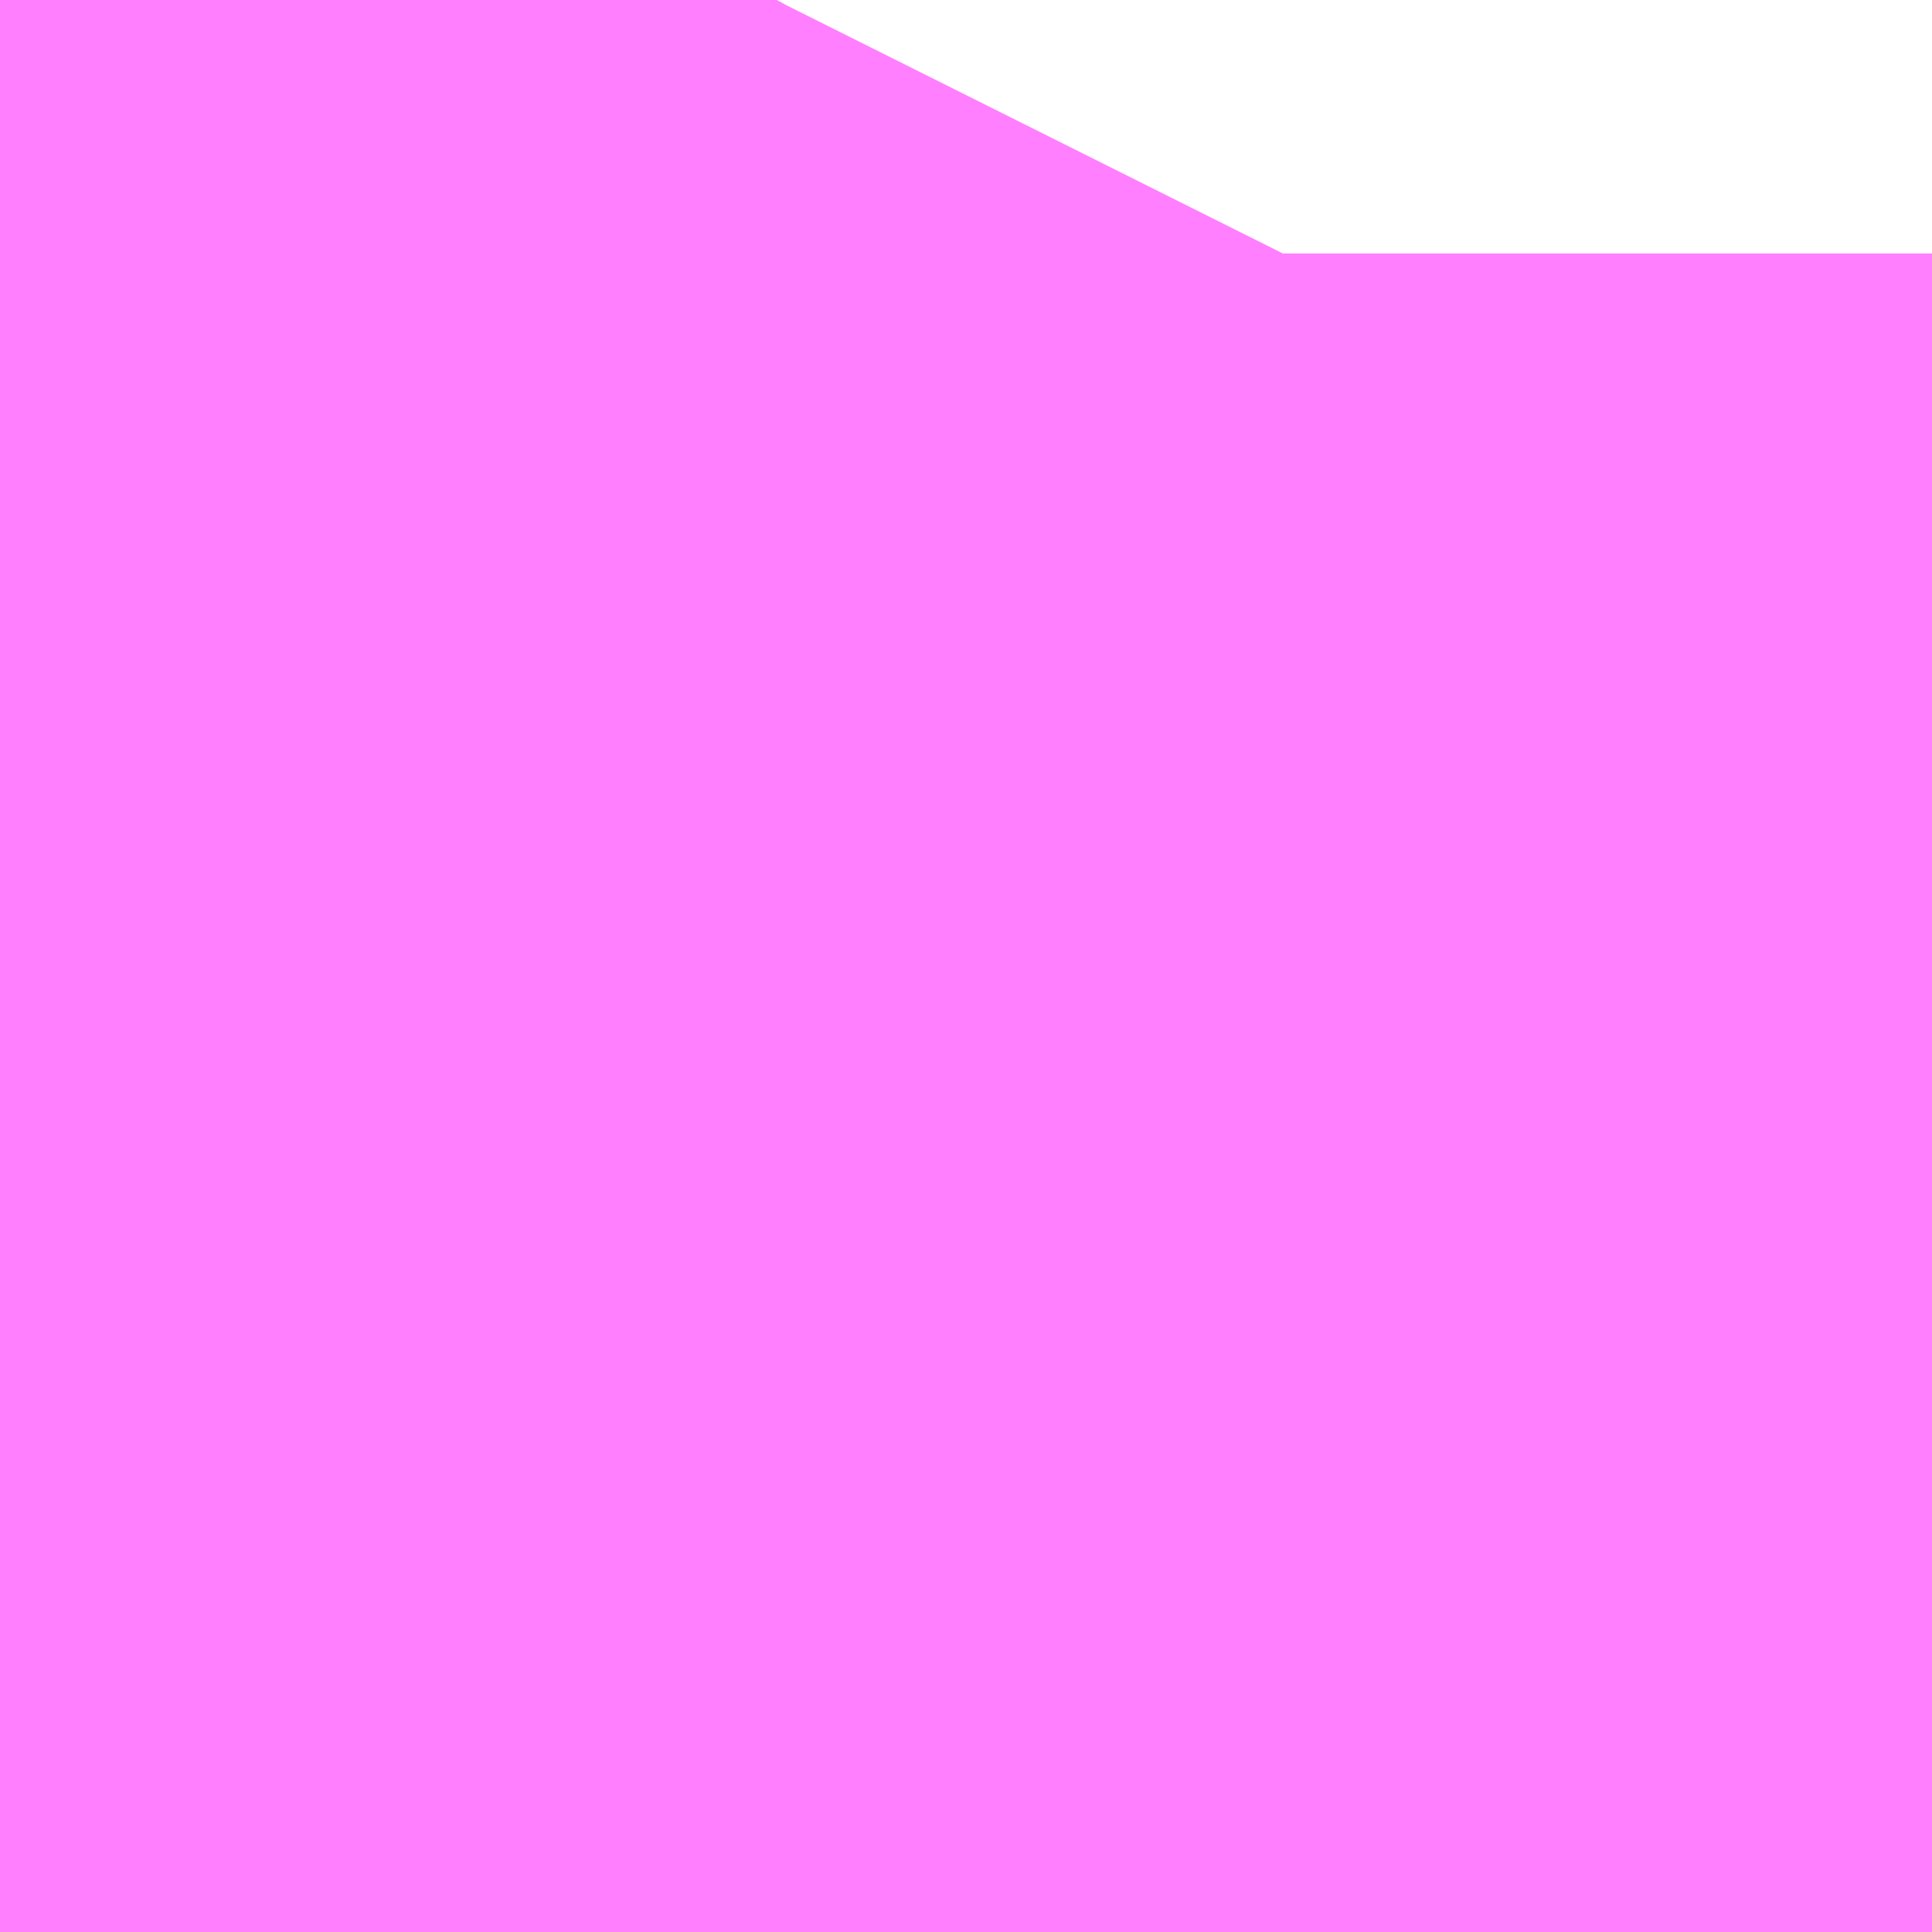 <?xml version="1.0" encoding="UTF-8"?>
<svg  xmlns="http://www.w3.org/2000/svg" xmlns:xlink="http://www.w3.org/1999/xlink" xmlns:go="http://purl.org/svgmap/profile" property="N07_001,N07_002,N07_003,N07_004,N07_005,N07_006,N07_007" viewBox="14093.948 -3860.321 0.137 0.137" go:dataArea="14093.948364257812 -3860.321044921875 0.1373291015625 0.1373291015625" >
<globalCoordinateSystem srsName="http://purl.org/crs/84" transform="matrix(100.0,0.0,0.0,-100.0,0.0,0.0)" />
<defs>
 <g id="p0" >
  <circle cx="0.0" cy="0.0" r="3" stroke="green" stroke-width="0.75" vector-effect="non-scaling-stroke" />
 </g>
</defs>
<g fill="none" fill-rule="evenodd" stroke="#FF00FF" stroke-width="0.75" opacity="0.5" vector-effect="non-scaling-stroke" stroke-linejoin="bevel" >
<path content="1,JRバス東北（株）,うみねこ号,1.0,1.0,1.0," xlink:title="1" d="M14093.948,-3860.217L14093.949,-3860.217L14093.949,-3860.217L14093.949,-3860.217L14093.949,-3860.217L14093.949,-3860.217L14093.949,-3860.217L14093.949,-3860.217L14093.956,-3860.231L14093.975,-3860.268L14093.985,-3860.287L14093.989,-3860.294L14093.989,-3860.295L14093.99,-3860.296L14093.99,-3860.296L14093.99,-3860.296L14093.99,-3860.296L14093.99,-3860.296L14093.99,-3860.296L14093.99,-3860.296L14093.992,-3860.301L14093.992,-3860.301L14093.992,-3860.301L14093.993,-3860.302L14093.993,-3860.302L14093.993,-3860.302L14093.993,-3860.302L14093.993,-3860.302L14093.993,-3860.302L14094.003,-3860.321"/>
<path content="1,JRバス東北（株）,けんじライナー号,1.0,1.0,1.0," xlink:title="1" d="M14093.948,-3860.217L14093.949,-3860.217L14093.949,-3860.217L14093.949,-3860.217L14093.949,-3860.217L14093.949,-3860.217L14093.949,-3860.217L14093.949,-3860.217L14093.956,-3860.231L14093.975,-3860.268L14093.985,-3860.287L14093.989,-3860.294L14093.989,-3860.295L14093.99,-3860.296L14093.99,-3860.296L14093.99,-3860.296L14093.99,-3860.296L14093.99,-3860.296L14093.99,-3860.296L14093.99,-3860.296L14093.992,-3860.301L14093.992,-3860.301L14093.992,-3860.301L14093.993,-3860.302L14093.993,-3860.302L14093.993,-3860.302L14093.993,-3860.302L14093.993,-3860.302L14093.993,-3860.302L14094.003,-3860.321"/>
<path content="1,JRバス東北（株）,アーバン号,3.2,4.0,4.0," xlink:title="1" d="M14093.948,-3860.217L14093.949,-3860.217L14093.949,-3860.217L14093.949,-3860.217L14093.949,-3860.217L14093.949,-3860.217L14093.949,-3860.217L14093.949,-3860.217L14093.956,-3860.231L14093.975,-3860.268L14093.985,-3860.287L14093.989,-3860.294L14093.989,-3860.295L14093.99,-3860.296L14093.99,-3860.296L14093.99,-3860.296L14093.99,-3860.296L14093.99,-3860.296L14093.99,-3860.296L14093.99,-3860.296L14093.992,-3860.301L14093.992,-3860.301L14093.992,-3860.301L14093.993,-3860.302L14093.993,-3860.302L14093.993,-3860.302L14093.993,-3860.302L14093.993,-3860.302L14093.993,-3860.302L14094.003,-3860.321"/>
<path content="1,JRバス東北（株）,キャッスル号,3.0,3.0,3.0," xlink:title="1" d="M14093.948,-3860.217L14093.949,-3860.217L14093.949,-3860.217L14093.949,-3860.217L14093.949,-3860.217L14093.949,-3860.217L14093.949,-3860.217L14093.949,-3860.217L14093.956,-3860.231L14093.975,-3860.268L14093.985,-3860.287L14093.989,-3860.294L14093.989,-3860.295L14093.99,-3860.296L14093.99,-3860.296L14093.99,-3860.296L14093.99,-3860.296L14093.99,-3860.296L14093.99,-3860.296L14093.99,-3860.296L14093.992,-3860.301L14093.992,-3860.301L14093.992,-3860.301L14093.993,-3860.302L14093.993,-3860.302L14093.993,-3860.302L14093.993,-3860.302L14093.993,-3860.302L14093.993,-3860.302L14094.003,-3860.321"/>
<path content="1,JRバス東北（株）,グリーンライナー号,2.0,2.0,2.0," xlink:title="1" d="M14093.948,-3860.217L14093.949,-3860.217L14093.949,-3860.217L14093.949,-3860.217L14093.949,-3860.217L14093.949,-3860.217L14093.949,-3860.217L14093.949,-3860.217L14093.956,-3860.231L14093.975,-3860.268L14093.985,-3860.287L14093.989,-3860.294L14093.989,-3860.295L14093.99,-3860.296L14093.99,-3860.296L14093.99,-3860.296L14093.99,-3860.296L14093.99,-3860.296L14093.99,-3860.296L14093.99,-3860.296L14093.992,-3860.301L14093.992,-3860.301L14093.992,-3860.301L14093.993,-3860.302L14093.993,-3860.302L14093.993,-3860.302L14093.993,-3860.302L14093.993,-3860.302L14093.993,-3860.302L14094.003,-3860.321"/>
<path content="1,JRバス東北（株）,ドリーム盛岡・らくちん号,2.2,3.0,3.0," xlink:title="1" d="M14093.948,-3860.217L14093.949,-3860.217L14093.949,-3860.217L14093.949,-3860.217L14093.949,-3860.217L14093.949,-3860.217L14093.949,-3860.217L14093.949,-3860.217L14093.956,-3860.231L14093.975,-3860.268L14093.989,-3860.294L14093.989,-3860.295L14093.99,-3860.296L14093.99,-3860.296L14093.99,-3860.296L14093.99,-3860.296L14093.99,-3860.296L14093.99,-3860.296L14093.99,-3860.296L14093.991,-3860.299L14093.992,-3860.301L14093.992,-3860.301L14093.992,-3860.301L14093.993,-3860.301L14093.993,-3860.302L14093.993,-3860.302L14093.993,-3860.302L14093.993,-3860.302L14093.993,-3860.302L14093.993,-3860.302L14093.993,-3860.302L14093.993,-3860.302L14093.993,-3860.303L14093.993,-3860.303L14093.993,-3860.303L14093.993,-3860.303L14093.993,-3860.303L14093.993,-3860.303L14093.994,-3860.303L14094.003,-3860.321"/>
<path content="1,JRバス東北（株）,ドリーム秋田・横浜号,1.0,1.0,1.0," xlink:title="1" d="M14094.003,-3860.321L14093.993,-3860.302L14093.993,-3860.302L14093.993,-3860.302L14093.993,-3860.302L14093.993,-3860.302L14093.993,-3860.302L14093.992,-3860.301L14093.992,-3860.301L14093.992,-3860.301L14093.99,-3860.296L14093.99,-3860.296L14093.99,-3860.296L14093.99,-3860.296L14093.99,-3860.296L14093.99,-3860.296L14093.99,-3860.296L14093.989,-3860.295L14093.989,-3860.294L14093.985,-3860.287L14093.975,-3860.268L14093.956,-3860.231L14093.949,-3860.217L14093.949,-3860.217L14093.949,-3860.217L14093.949,-3860.217L14093.949,-3860.217L14093.949,-3860.217L14093.949,-3860.217L14093.948,-3860.217"/>
<path content="1,JRバス東北（株）,ブルーシティ号,1.5,1.5,1.5," xlink:title="1" d="M14093.948,-3860.217L14093.949,-3860.217L14093.949,-3860.217L14093.949,-3860.217L14093.949,-3860.217L14093.949,-3860.217L14093.949,-3860.217L14093.949,-3860.217L14093.956,-3860.231L14093.975,-3860.268L14093.985,-3860.287L14093.989,-3860.294L14093.989,-3860.295L14093.99,-3860.296L14093.99,-3860.296L14093.99,-3860.296L14093.99,-3860.296L14093.99,-3860.296L14093.99,-3860.296L14093.99,-3860.296L14093.992,-3860.301L14093.992,-3860.301L14093.992,-3860.301L14093.993,-3860.302L14093.993,-3860.302L14093.993,-3860.302L14093.993,-3860.302L14093.993,-3860.302L14093.993,-3860.302L14094.003,-3860.321"/>
<path content="1,JRバス東北（株）,ラ・フォーレ号,1.0,1.0,1.0," xlink:title="1" d="M14093.948,-3860.217L14093.949,-3860.217L14093.949,-3860.217L14093.949,-3860.217L14093.949,-3860.217L14093.949,-3860.217L14093.949,-3860.217L14093.949,-3860.217L14093.956,-3860.231L14093.975,-3860.268L14093.989,-3860.294L14093.989,-3860.295L14093.99,-3860.296L14093.99,-3860.296L14093.99,-3860.296L14093.99,-3860.296L14093.99,-3860.296L14093.99,-3860.296L14093.99,-3860.296L14093.991,-3860.299L14093.992,-3860.301L14093.992,-3860.301L14093.992,-3860.301L14093.993,-3860.301L14093.993,-3860.302L14093.993,-3860.302L14093.993,-3860.302L14093.993,-3860.302L14093.993,-3860.302L14093.993,-3860.302L14093.993,-3860.302L14093.993,-3860.302L14093.993,-3860.303L14093.993,-3860.303L14093.993,-3860.303L14093.993,-3860.303L14093.993,-3860.303L14093.993,-3860.303L14093.994,-3860.303L14094.003,-3860.321"/>
<path content="1,JRバス東北（株）,仙台～大館線,1.0,1.0,1.0," xlink:title="1" d="M14093.948,-3860.217L14093.949,-3860.217L14093.949,-3860.217L14093.949,-3860.217L14093.949,-3860.217L14093.949,-3860.217L14093.949,-3860.217L14093.949,-3860.217L14093.956,-3860.231L14093.958,-3860.234L14093.975,-3860.268L14093.985,-3860.287L14093.987,-3860.291L14093.989,-3860.294L14093.989,-3860.295L14093.99,-3860.296L14093.99,-3860.296L14093.99,-3860.296L14093.99,-3860.296L14093.99,-3860.296L14093.99,-3860.296L14093.99,-3860.296L14093.991,-3860.299L14093.992,-3860.301L14093.992,-3860.301L14093.992,-3860.301L14093.993,-3860.301L14093.993,-3860.302L14093.993,-3860.302L14093.993,-3860.302L14093.993,-3860.302L14093.993,-3860.302L14093.993,-3860.302L14093.993,-3860.302L14093.993,-3860.302L14093.993,-3860.303L14093.993,-3860.303L14093.993,-3860.303L14093.993,-3860.303L14093.993,-3860.303L14093.993,-3860.303L14093.994,-3860.303L14093.995,-3860.306L14093.996,-3860.308L14094.003,-3860.321"/>
<path content="1,JRバス東北（株）,仙台～江刺・水沢線,2.0,2.0,2.0," xlink:title="1" d="M14093.948,-3860.217L14093.949,-3860.217L14093.949,-3860.217L14093.949,-3860.217L14093.949,-3860.217L14093.949,-3860.217L14093.949,-3860.217L14093.949,-3860.217L14093.956,-3860.231L14093.975,-3860.268L14093.985,-3860.287L14093.989,-3860.294L14093.989,-3860.295L14093.99,-3860.296L14093.99,-3860.296L14093.99,-3860.296L14093.99,-3860.296L14093.99,-3860.296L14093.99,-3860.296L14093.99,-3860.296L14093.992,-3860.301L14093.992,-3860.301L14093.992,-3860.301L14093.993,-3860.302L14093.993,-3860.302L14093.993,-3860.302L14093.993,-3860.302L14093.993,-3860.302L14093.993,-3860.302L14094.003,-3860.321"/>
<path content="1,JRバス東北（株）,仙秋号,2.0,2.0,2.0," xlink:title="1" d="M14093.948,-3860.217L14093.949,-3860.217L14093.949,-3860.217L14093.949,-3860.217L14093.949,-3860.217L14093.949,-3860.217L14093.949,-3860.217L14093.949,-3860.217L14093.956,-3860.231L14093.975,-3860.268L14093.985,-3860.287L14093.989,-3860.294L14093.989,-3860.295L14093.99,-3860.296L14093.99,-3860.296L14093.99,-3860.296L14093.99,-3860.296L14093.99,-3860.296L14093.99,-3860.296L14093.99,-3860.296L14093.992,-3860.301L14093.992,-3860.301L14093.992,-3860.301L14093.993,-3860.302L14093.993,-3860.302L14093.993,-3860.302L14093.993,-3860.302L14093.993,-3860.302L14093.993,-3860.302L14094.003,-3860.321"/>
<path content="1,JRバス関東（株）,ドリーム盛岡号,2.2,3.0,3.0," xlink:title="1" d="M14093.948,-3860.217L14093.949,-3860.217L14093.949,-3860.217L14093.949,-3860.217L14093.949,-3860.217L14093.949,-3860.217L14093.949,-3860.217L14093.949,-3860.217L14093.956,-3860.231L14093.975,-3860.268L14093.985,-3860.287L14093.989,-3860.294L14093.989,-3860.295L14093.99,-3860.296L14093.99,-3860.296L14093.99,-3860.296L14093.99,-3860.296L14093.99,-3860.296L14093.99,-3860.296L14093.99,-3860.296L14093.992,-3860.301L14093.992,-3860.301L14093.992,-3860.301L14093.993,-3860.302L14093.993,-3860.302L14093.993,-3860.302L14093.993,-3860.302L14093.993,-3860.302L14093.993,-3860.302L14094.003,-3860.321"/>
<path content="1,京浜急行バス（株）,ノクターン号,3.4,4.0,4.0," xlink:title="1" d="M14093.948,-3860.217L14093.949,-3860.217L14093.949,-3860.217L14093.949,-3860.217L14093.949,-3860.217L14093.949,-3860.217L14093.949,-3860.217L14093.949,-3860.217L14093.956,-3860.231L14093.975,-3860.268L14093.985,-3860.287L14093.989,-3860.294L14093.989,-3860.295L14093.99,-3860.296L14093.99,-3860.296L14093.99,-3860.296L14093.99,-3860.296L14093.99,-3860.296L14093.99,-3860.296L14093.99,-3860.296L14093.992,-3860.301L14093.992,-3860.301L14093.992,-3860.301L14093.993,-3860.302L14093.993,-3860.302L14093.993,-3860.302L14093.993,-3860.302L14093.993,-3860.302L14093.993,-3860.302L14094.003,-3860.321"/>
<path content="1,京浜急行バス（株）,ビーム号,1.0,1.0,1.0," xlink:title="1" d="M14094.003,-3860.321L14093.993,-3860.302L14093.993,-3860.302L14093.993,-3860.302L14093.993,-3860.302L14093.993,-3860.302L14093.993,-3860.302L14093.992,-3860.301L14093.992,-3860.301L14093.992,-3860.301L14093.99,-3860.296L14093.99,-3860.296L14093.99,-3860.296L14093.99,-3860.296L14093.99,-3860.296L14093.99,-3860.296L14093.99,-3860.296L14093.989,-3860.295L14093.989,-3860.294L14093.985,-3860.287L14093.975,-3860.268L14093.956,-3860.231L14093.949,-3860.217L14093.949,-3860.217L14093.949,-3860.217L14093.949,-3860.217L14093.949,-3860.217L14093.949,-3860.217L14093.949,-3860.217L14093.948,-3860.217"/>
<path content="1,十和田観光電鉄（株）,うみねこ号,4.0,4.0,4.0," xlink:title="1" d="M14094.003,-3860.321L14093.996,-3860.308L14093.995,-3860.306L14093.993,-3860.303L14093.993,-3860.303L14093.993,-3860.303L14093.993,-3860.303L14093.993,-3860.303L14093.993,-3860.303L14093.993,-3860.302L14093.993,-3860.302L14093.993,-3860.302L14093.993,-3860.302L14093.993,-3860.302L14093.993,-3860.302L14093.993,-3860.302L14093.993,-3860.302L14093.993,-3860.301L14093.992,-3860.301L14093.992,-3860.301L14093.992,-3860.301L14093.991,-3860.299L14093.99,-3860.296L14093.99,-3860.296L14093.99,-3860.296L14093.99,-3860.296L14093.99,-3860.296L14093.99,-3860.296L14093.99,-3860.296L14093.989,-3860.295L14093.989,-3860.294L14093.987,-3860.291L14093.985,-3860.287L14093.975,-3860.268L14093.956,-3860.231L14093.949,-3860.217L14093.949,-3860.217L14093.949,-3860.217L14093.949,-3860.217L14093.949,-3860.217L14093.949,-3860.217L14093.949,-3860.217L14093.948,-3860.217"/>
<path content="1,十和田観光電鉄（株）,シリウス号,1.0,1.0,1.0," xlink:title="1" d="M14094.003,-3860.321L14093.996,-3860.308L14093.995,-3860.306L14093.993,-3860.303L14093.993,-3860.303L14093.993,-3860.303L14093.993,-3860.303L14093.993,-3860.303L14093.993,-3860.303L14093.993,-3860.302L14093.993,-3860.302L14093.993,-3860.302L14093.993,-3860.302L14093.993,-3860.302L14093.993,-3860.302L14093.993,-3860.302L14093.993,-3860.302L14093.993,-3860.301L14093.992,-3860.301L14093.992,-3860.301L14093.992,-3860.301L14093.991,-3860.299L14093.99,-3860.296L14093.99,-3860.296L14093.99,-3860.296L14093.99,-3860.296L14093.99,-3860.296L14093.99,-3860.296L14093.99,-3860.296L14093.989,-3860.295L14093.989,-3860.294L14093.987,-3860.291L14093.985,-3860.287L14093.975,-3860.268L14093.958,-3860.234L14093.956,-3860.231L14093.949,-3860.217L14093.949,-3860.217L14093.949,-3860.217L14093.949,-3860.217L14093.949,-3860.217L14093.949,-3860.217L14093.949,-3860.217L14093.948,-3860.217"/>
<path content="1,十和田観光電鉄（株）,ブルーシティー号,6.0,6.0,6.0," xlink:title="1" d="M14094.003,-3860.321L14093.996,-3860.308L14093.995,-3860.306L14093.993,-3860.303L14093.993,-3860.303L14093.993,-3860.303L14093.993,-3860.303L14093.993,-3860.303L14093.993,-3860.303L14093.993,-3860.302L14093.993,-3860.302L14093.993,-3860.302L14093.993,-3860.302L14093.993,-3860.302L14093.993,-3860.302L14093.993,-3860.302L14093.993,-3860.302L14093.993,-3860.301L14093.992,-3860.301L14093.992,-3860.301L14093.992,-3860.301L14093.991,-3860.299L14093.99,-3860.296L14093.99,-3860.296L14093.99,-3860.296L14093.99,-3860.296L14093.99,-3860.296L14093.99,-3860.296L14093.99,-3860.296L14093.989,-3860.295L14093.989,-3860.294L14093.987,-3860.291L14093.985,-3860.287L14093.975,-3860.268L14093.956,-3860.231L14093.949,-3860.217L14093.949,-3860.217L14093.949,-3860.217L14093.949,-3860.217L14093.949,-3860.217L14093.949,-3860.217L14093.949,-3860.217L14093.948,-3860.217"/>
<path content="1,南部バス（株）,うみねこ号　仙台→八戸,4.0,4.0,4.0," xlink:title="1" d="M14093.948,-3860.217L14093.949,-3860.217L14093.949,-3860.217L14093.949,-3860.217L14093.949,-3860.217L14093.949,-3860.217L14093.949,-3860.217L14093.949,-3860.217L14093.956,-3860.231L14093.975,-3860.268L14093.985,-3860.287L14093.987,-3860.291L14093.989,-3860.294L14093.989,-3860.295L14093.99,-3860.296L14093.99,-3860.296L14093.99,-3860.296L14093.99,-3860.296L14093.99,-3860.296L14093.99,-3860.296L14093.99,-3860.296L14093.991,-3860.299L14093.992,-3860.301L14093.992,-3860.301L14093.992,-3860.301L14093.993,-3860.301L14093.993,-3860.302L14093.993,-3860.302L14093.993,-3860.302L14093.993,-3860.302L14093.993,-3860.302L14093.993,-3860.302L14093.993,-3860.302L14093.993,-3860.302L14093.993,-3860.303L14093.993,-3860.303L14093.993,-3860.303L14093.993,-3860.303L14093.993,-3860.303L14093.993,-3860.303L14093.995,-3860.306L14093.996,-3860.308L14094.003,-3860.321"/>
<path content="1,南部バス（株）,うみねこ号　八戸→仙台,4.0,4.0,4.0," xlink:title="1" d="M14094.003,-3860.321L14093.996,-3860.308L14093.995,-3860.306L14093.993,-3860.303L14093.993,-3860.303L14093.993,-3860.303L14093.993,-3860.303L14093.993,-3860.303L14093.993,-3860.303L14093.993,-3860.302L14093.993,-3860.302L14093.993,-3860.302L14093.993,-3860.302L14093.993,-3860.302L14093.993,-3860.302L14093.993,-3860.302L14093.993,-3860.302L14093.993,-3860.301L14093.992,-3860.301L14093.992,-3860.301L14093.992,-3860.301L14093.991,-3860.299L14093.99,-3860.296L14093.99,-3860.296L14093.99,-3860.296L14093.99,-3860.296L14093.99,-3860.296L14093.99,-3860.296L14093.99,-3860.296L14093.989,-3860.295L14093.989,-3860.294L14093.987,-3860.291L14093.985,-3860.287L14093.975,-3860.268L14093.958,-3860.234L14093.956,-3860.231L14093.949,-3860.217L14093.949,-3860.217L14093.949,-3860.217L14093.949,-3860.217L14093.949,-3860.217L14093.949,-3860.217L14093.949,-3860.217L14093.948,-3860.217"/>
<path content="1,国際興業（株）,けせんライナー,1.0,1.0,1.0," xlink:title="1" d="M14093.948,-3860.217L14093.949,-3860.217L14093.949,-3860.217L14093.949,-3860.217L14093.949,-3860.217L14093.949,-3860.217L14093.949,-3860.217L14093.949,-3860.217L14093.956,-3860.231L14093.975,-3860.268L14093.985,-3860.287L14093.989,-3860.294L14093.989,-3860.295L14093.99,-3860.296L14093.99,-3860.296L14093.99,-3860.296L14093.99,-3860.296L14093.99,-3860.296L14093.99,-3860.296L14093.99,-3860.296L14093.992,-3860.301L14093.992,-3860.301L14093.992,-3860.301L14093.993,-3860.302L14093.993,-3860.302L14093.993,-3860.302L14093.993,-3860.302L14093.993,-3860.302L14093.993,-3860.302L14094.003,-3860.321"/>
<path content="1,国際興業（株）,イーハトープ号,1.0,1.0,1.0," xlink:title="1" d="M14093.948,-3860.217L14093.949,-3860.217L14093.949,-3860.217L14093.949,-3860.217L14093.949,-3860.217L14093.949,-3860.217L14093.949,-3860.217L14093.949,-3860.217L14093.956,-3860.231L14093.975,-3860.268L14093.985,-3860.287L14093.989,-3860.294L14093.989,-3860.295L14093.99,-3860.296L14093.99,-3860.296L14093.99,-3860.296L14093.99,-3860.296L14093.99,-3860.296L14093.99,-3860.296L14093.99,-3860.296L14093.992,-3860.301L14093.992,-3860.301L14093.992,-3860.301L14093.993,-3860.302L14093.993,-3860.302L14093.993,-3860.302L14093.993,-3860.302L14093.993,-3860.302L14093.993,-3860.302L14094.003,-3860.321"/>
<path content="1,国際興業（株）,シリウス号,1.0,1.0,1.0," xlink:title="1" d="M14093.948,-3860.217L14093.949,-3860.217L14093.949,-3860.217L14093.949,-3860.217L14093.949,-3860.217L14093.949,-3860.217L14093.949,-3860.217L14093.949,-3860.217L14093.956,-3860.231L14093.975,-3860.268L14093.985,-3860.287L14093.989,-3860.294L14093.989,-3860.295L14093.99,-3860.296L14093.99,-3860.296L14093.99,-3860.296L14093.99,-3860.296L14093.99,-3860.296L14093.99,-3860.296L14093.99,-3860.296L14093.992,-3860.301L14093.992,-3860.301L14093.992,-3860.301L14093.993,-3860.302L14093.993,-3860.302L14093.993,-3860.302L14093.993,-3860.302L14093.993,-3860.302L14093.993,-3860.302L14094.003,-3860.321"/>
<path content="1,国際興業（株）,ジュピター号,1.0,1.0,1.0," xlink:title="1" d="M14093.948,-3860.217L14093.949,-3860.217L14093.949,-3860.217L14093.949,-3860.217L14093.949,-3860.217L14093.949,-3860.217L14093.949,-3860.217L14093.949,-3860.217L14093.956,-3860.231L14093.975,-3860.268L14093.985,-3860.287L14093.989,-3860.294L14093.989,-3860.295L14093.99,-3860.296L14093.99,-3860.296L14093.99,-3860.296L14093.99,-3860.296L14093.99,-3860.296L14093.99,-3860.296L14093.99,-3860.296L14093.992,-3860.301L14093.992,-3860.301L14093.992,-3860.301L14093.993,-3860.302L14093.993,-3860.302L14093.993,-3860.302L14093.993,-3860.302L14093.993,-3860.302L14093.993,-3860.302L14094.003,-3860.321"/>
<path content="1,国際興業（株）,ドリーム盛岡（らくちん）号,2.2,3.0,3.0," xlink:title="1" d="M14093.948,-3860.217L14093.949,-3860.217L14093.949,-3860.217L14093.949,-3860.217L14093.949,-3860.217L14093.949,-3860.217L14093.949,-3860.217L14093.949,-3860.217L14093.956,-3860.231L14093.975,-3860.268L14093.985,-3860.287L14093.989,-3860.294L14093.989,-3860.295L14093.99,-3860.296L14093.99,-3860.296L14093.99,-3860.296L14093.99,-3860.296L14093.99,-3860.296L14093.99,-3860.296L14093.99,-3860.296L14093.992,-3860.301L14093.992,-3860.301L14093.992,-3860.301L14093.993,-3860.302L14093.993,-3860.302L14093.993,-3860.302L14093.993,-3860.302L14093.993,-3860.302L14093.993,-3860.302L14094.003,-3860.321"/>
<path content="1,国際興業（株）,遠野・釜石号,1.0,1.0,1.0," xlink:title="1" d="M14093.948,-3860.217L14093.949,-3860.217L14093.949,-3860.217L14093.949,-3860.217L14093.949,-3860.217L14093.949,-3860.217L14093.949,-3860.217L14093.949,-3860.217L14093.956,-3860.231L14093.975,-3860.268L14093.985,-3860.287L14093.989,-3860.294L14093.989,-3860.295L14093.99,-3860.296L14093.99,-3860.296L14093.99,-3860.296L14093.99,-3860.296L14093.99,-3860.296L14093.99,-3860.296L14093.99,-3860.296L14093.992,-3860.301L14093.992,-3860.301L14093.992,-3860.301L14093.993,-3860.302L14093.993,-3860.302L14093.993,-3860.302L14093.993,-3860.302L14093.993,-3860.302L14093.993,-3860.302L14094.003,-3860.321"/>
<path content="1,宮城交通（株）,うみねこ,1.0,1.0,1.0," xlink:title="1" d="M14093.948,-3860.217L14093.949,-3860.217L14093.949,-3860.217L14093.949,-3860.217L14093.949,-3860.217L14093.949,-3860.217L14093.949,-3860.217L14093.949,-3860.217L14093.956,-3860.231L14093.958,-3860.234L14093.975,-3860.268L14093.985,-3860.287L14093.987,-3860.291L14093.989,-3860.294L14093.989,-3860.295L14093.99,-3860.296L14093.99,-3860.296L14093.99,-3860.296L14093.99,-3860.296L14093.99,-3860.296L14093.99,-3860.296L14093.99,-3860.296L14093.991,-3860.299L14093.992,-3860.301L14093.992,-3860.301L14093.992,-3860.301L14093.993,-3860.301L14093.993,-3860.302L14093.993,-3860.302L14093.993,-3860.302L14093.993,-3860.302L14093.993,-3860.302L14093.993,-3860.302L14093.993,-3860.302L14093.993,-3860.302L14093.993,-3860.303L14093.993,-3860.303L14093.993,-3860.303L14093.993,-3860.303L14093.993,-3860.303L14093.993,-3860.303L14093.994,-3860.303L14093.995,-3860.306L14093.996,-3860.308L14094.003,-3860.321"/>
<path content="1,宮城交通（株）,アーバン,3.2,4.0,4.0," xlink:title="1" d="M14093.948,-3860.217L14093.949,-3860.217L14093.949,-3860.217L14093.949,-3860.217L14093.949,-3860.217L14093.949,-3860.217L14093.949,-3860.217L14093.949,-3860.217L14093.956,-3860.231L14093.958,-3860.234L14093.975,-3860.268L14093.985,-3860.287L14093.987,-3860.291L14093.989,-3860.294L14093.989,-3860.295L14093.99,-3860.296L14093.99,-3860.296L14093.99,-3860.296L14093.99,-3860.296L14093.99,-3860.296L14093.99,-3860.296L14093.99,-3860.296L14093.991,-3860.299L14093.992,-3860.301L14093.992,-3860.301L14093.992,-3860.301L14093.993,-3860.301L14093.993,-3860.302L14093.993,-3860.302L14093.993,-3860.302L14093.993,-3860.302L14093.993,-3860.302L14093.993,-3860.302L14093.993,-3860.302L14093.993,-3860.302L14093.993,-3860.303L14093.993,-3860.303L14093.993,-3860.303L14093.993,-3860.303L14093.993,-3860.303L14093.993,-3860.303L14093.994,-3860.303L14093.995,-3860.306L14093.996,-3860.308L14094.003,-3860.321"/>
<path content="1,宮城交通（株）,キャッスル,3.0,3.0,3.0," xlink:title="1" d="M14093.948,-3860.217L14093.949,-3860.217L14093.949,-3860.217L14093.949,-3860.217L14093.949,-3860.217L14093.949,-3860.217L14093.949,-3860.217L14093.949,-3860.217L14093.956,-3860.231L14093.958,-3860.234L14093.975,-3860.268L14093.985,-3860.287L14093.987,-3860.291L14093.989,-3860.294L14093.989,-3860.295L14093.99,-3860.296L14093.99,-3860.296L14093.99,-3860.296L14093.99,-3860.296L14093.99,-3860.296L14093.99,-3860.296L14093.99,-3860.296L14093.991,-3860.299L14093.992,-3860.301L14093.992,-3860.301L14093.992,-3860.301L14093.993,-3860.301L14093.993,-3860.302L14093.993,-3860.302L14093.993,-3860.302L14093.993,-3860.302L14093.993,-3860.302L14093.993,-3860.302L14093.993,-3860.302L14093.993,-3860.302L14093.993,-3860.303L14093.993,-3860.303L14093.993,-3860.303L14093.993,-3860.303L14093.993,-3860.303L14093.993,-3860.303L14093.994,-3860.303L14093.995,-3860.306L14093.996,-3860.308L14094.003,-3860.321"/>
<path content="1,宮城交通（株）,ブルーシティ,1.5,1.5,1.5," xlink:title="1" d="M14093.948,-3860.217L14093.949,-3860.217L14093.949,-3860.217L14093.949,-3860.217L14093.949,-3860.217L14093.949,-3860.217L14093.949,-3860.217L14093.949,-3860.217L14093.956,-3860.231L14093.958,-3860.234L14093.975,-3860.268L14093.985,-3860.287L14093.987,-3860.291L14093.989,-3860.294L14093.989,-3860.295L14093.99,-3860.296L14093.99,-3860.296L14093.99,-3860.296L14093.99,-3860.296L14093.99,-3860.296L14093.99,-3860.296L14093.99,-3860.296L14093.991,-3860.299L14093.992,-3860.301L14093.992,-3860.301L14093.992,-3860.301L14093.993,-3860.301L14093.993,-3860.302L14093.993,-3860.302L14093.993,-3860.302L14093.993,-3860.302L14093.993,-3860.302L14093.993,-3860.302L14093.993,-3860.302L14093.993,-3860.302L14093.993,-3860.303L14093.993,-3860.303L14093.993,-3860.303L14093.993,-3860.303L14093.993,-3860.303L14093.993,-3860.303L14093.994,-3860.303L14093.995,-3860.306L14093.996,-3860.308L14094.003,-3860.321"/>
<path content="1,宮城交通（株）,仙台～佐沼線,8.0,8.0,8.0," xlink:title="1" d="M14093.948,-3860.217L14093.949,-3860.217L14093.949,-3860.217L14093.949,-3860.217L14093.949,-3860.217L14093.949,-3860.217L14093.949,-3860.217L14093.949,-3860.217L14093.956,-3860.231L14093.958,-3860.234L14093.975,-3860.268L14093.985,-3860.287L14093.987,-3860.291L14093.989,-3860.294L14093.989,-3860.295L14093.99,-3860.296L14093.99,-3860.296L14093.99,-3860.296L14093.99,-3860.296L14093.99,-3860.296L14093.99,-3860.296L14093.99,-3860.296L14093.991,-3860.299L14093.992,-3860.301L14093.992,-3860.301L14093.992,-3860.301L14093.993,-3860.301L14093.993,-3860.302L14093.993,-3860.302L14093.993,-3860.302L14093.993,-3860.302L14093.993,-3860.303L14093.993,-3860.303L14093.994,-3860.303L14093.995,-3860.306L14093.996,-3860.308L14094.003,-3860.321"/>
<path content="1,宮城交通（株）,仙台～大船渡線,2.0,2.0,2.0," xlink:title="1" d="M14093.948,-3860.217L14093.949,-3860.217L14093.949,-3860.217L14093.949,-3860.217L14093.949,-3860.217L14093.949,-3860.217L14093.949,-3860.217L14093.949,-3860.217L14093.956,-3860.231L14093.975,-3860.268L14093.985,-3860.287L14093.989,-3860.294L14093.989,-3860.295L14093.99,-3860.296L14093.99,-3860.296L14093.99,-3860.296L14093.99,-3860.296L14093.99,-3860.296L14093.99,-3860.296L14093.99,-3860.296L14093.992,-3860.301L14093.992,-3860.301L14093.992,-3860.301L14093.993,-3860.302L14093.993,-3860.302L14093.993,-3860.302L14093.993,-3860.302L14093.993,-3860.302L14093.993,-3860.302L14094.003,-3860.321"/>
<path content="1,宮城交通（株）,仙台～栗駒線,2.0,2.0,2.0," xlink:title="1" d="M14093.948,-3860.217L14093.949,-3860.217L14093.949,-3860.217L14093.949,-3860.217L14093.949,-3860.217L14093.949,-3860.217L14093.949,-3860.217L14093.949,-3860.217L14093.956,-3860.231L14093.958,-3860.234L14093.975,-3860.268L14093.985,-3860.287L14093.987,-3860.291L14093.989,-3860.294L14093.989,-3860.295L14093.99,-3860.296L14093.99,-3860.296L14093.99,-3860.296L14093.99,-3860.296L14093.99,-3860.296L14093.99,-3860.296L14093.99,-3860.296L14093.991,-3860.299L14093.992,-3860.301L14093.992,-3860.301L14093.992,-3860.301L14093.993,-3860.301L14093.993,-3860.302L14093.993,-3860.302L14093.993,-3860.302L14093.993,-3860.302L14093.993,-3860.303L14093.993,-3860.303L14093.993,-3860.303L14093.993,-3860.303L14093.993,-3860.303L14093.994,-3860.303L14093.995,-3860.306L14093.996,-3860.308L14094.003,-3860.321"/>
<path content="1,宮城交通（株）,仙台～気仙沼線,3.0,3.0,3.0," xlink:title="1" d="M14093.948,-3860.217L14093.949,-3860.217L14093.949,-3860.217L14093.949,-3860.217L14093.949,-3860.217L14093.949,-3860.217L14093.949,-3860.217L14093.949,-3860.217L14093.956,-3860.231L14093.958,-3860.234L14093.975,-3860.268L14093.985,-3860.287L14093.987,-3860.291L14093.989,-3860.294L14093.989,-3860.295L14093.99,-3860.296L14093.99,-3860.296L14093.99,-3860.296L14093.99,-3860.296L14093.99,-3860.296L14093.99,-3860.296L14093.99,-3860.296L14093.991,-3860.299L14093.992,-3860.301L14093.992,-3860.301L14093.992,-3860.301L14093.993,-3860.301L14093.993,-3860.302L14093.993,-3860.302L14093.993,-3860.302L14093.993,-3860.302L14093.993,-3860.302L14093.993,-3860.302L14093.993,-3860.302L14093.993,-3860.302L14093.993,-3860.303L14093.993,-3860.303L14093.993,-3860.303L14093.993,-3860.303L14093.993,-3860.303L14093.993,-3860.303L14093.994,-3860.303L14093.995,-3860.306L14093.996,-3860.308L14094.003,-3860.321"/>
<path content="1,宮城交通（株）,仙台～釜石線,1.0,1.0,1.0," xlink:title="1" d="M14093.948,-3860.217L14093.949,-3860.217L14093.949,-3860.217L14093.949,-3860.217L14093.949,-3860.217L14093.949,-3860.217L14093.949,-3860.217L14093.949,-3860.217L14093.956,-3860.231L14093.958,-3860.234L14093.975,-3860.268L14093.985,-3860.287L14093.987,-3860.291L14093.989,-3860.294L14093.989,-3860.295L14093.99,-3860.296L14093.99,-3860.296L14093.99,-3860.296L14093.99,-3860.296L14093.99,-3860.296L14093.99,-3860.296L14093.99,-3860.296L14093.991,-3860.299L14093.992,-3860.301L14093.992,-3860.301L14093.992,-3860.301L14093.993,-3860.301L14093.993,-3860.302L14093.993,-3860.302L14093.993,-3860.302L14093.993,-3860.302L14093.993,-3860.302L14093.993,-3860.302L14093.993,-3860.302L14093.993,-3860.302L14093.993,-3860.303L14093.993,-3860.303L14093.993,-3860.303L14093.993,-3860.303L14093.993,-3860.303L14093.993,-3860.303L14093.994,-3860.303L14093.995,-3860.306L14093.996,-3860.308L14094.003,-3860.321"/>
<path content="1,宮城交通（株）,仙秋,4.0,4.0,4.0," xlink:title="1" d="M14093.948,-3860.217L14093.949,-3860.217L14093.949,-3860.217L14093.949,-3860.217L14093.949,-3860.217L14093.949,-3860.217L14093.949,-3860.217L14093.949,-3860.217L14093.956,-3860.231L14093.958,-3860.234L14093.975,-3860.268L14093.985,-3860.287L14093.987,-3860.291L14093.989,-3860.294L14093.989,-3860.295L14093.99,-3860.296L14093.99,-3860.296L14093.99,-3860.296L14093.99,-3860.296L14093.99,-3860.296L14093.99,-3860.296L14093.99,-3860.296L14093.991,-3860.299L14093.992,-3860.301L14093.992,-3860.301L14093.992,-3860.301L14093.993,-3860.301L14093.993,-3860.302L14093.993,-3860.302L14093.993,-3860.302L14093.993,-3860.302L14093.993,-3860.302L14093.993,-3860.302L14093.993,-3860.302L14093.993,-3860.302L14093.993,-3860.303L14093.993,-3860.303L14093.993,-3860.303L14093.993,-3860.303L14093.993,-3860.303L14093.993,-3860.303L14093.994,-3860.303L14093.995,-3860.306L14093.996,-3860.308L14094.003,-3860.321"/>
<path content="1,宮城交通（株）,南三陸～仙台線,3.0,3.0,3.0," xlink:title="1" d="M14093.948,-3860.217L14093.949,-3860.217L14093.949,-3860.217L14093.949,-3860.217L14093.949,-3860.217L14093.949,-3860.217L14093.949,-3860.217L14093.949,-3860.217L14093.956,-3860.231L14093.958,-3860.234L14093.975,-3860.268L14093.985,-3860.287L14093.987,-3860.291L14093.989,-3860.294L14093.989,-3860.295L14093.99,-3860.296L14093.99,-3860.296L14093.99,-3860.296L14093.99,-3860.296L14093.99,-3860.296L14093.99,-3860.296L14093.99,-3860.296L14093.991,-3860.299L14093.992,-3860.301L14093.992,-3860.301L14093.992,-3860.301L14093.993,-3860.301L14093.993,-3860.302L14093.993,-3860.302L14093.993,-3860.302L14093.993,-3860.302L14093.993,-3860.303L14093.993,-3860.303L14093.994,-3860.303L14093.995,-3860.306L14093.996,-3860.308L14094.003,-3860.321"/>
<path content="1,小田急シティバス（株）,フローラ号,1.0,1.0,1.0," xlink:title="1" d="M14093.948,-3860.217L14093.949,-3860.217L14093.949,-3860.217L14093.949,-3860.217L14093.949,-3860.217L14093.949,-3860.217L14093.949,-3860.217L14093.949,-3860.217L14093.956,-3860.231L14093.975,-3860.268L14093.985,-3860.287L14093.989,-3860.294L14093.989,-3860.295L14093.99,-3860.296L14093.99,-3860.296L14093.99,-3860.296L14093.99,-3860.296L14093.99,-3860.296L14093.99,-3860.296L14093.99,-3860.296L14093.992,-3860.301L14093.992,-3860.301L14093.992,-3860.301L14093.993,-3860.302L14093.993,-3860.302L14093.993,-3860.302L14093.993,-3860.302L14093.993,-3860.302L14093.993,-3860.302L14094.003,-3860.321"/>
<path content="1,小田急バス（株）,フローラ号,1.0,1.0,1.0," xlink:title="1" d="M14093.948,-3860.217L14093.949,-3860.217L14093.949,-3860.217L14093.949,-3860.217L14093.949,-3860.217L14093.949,-3860.217L14093.949,-3860.217L14093.949,-3860.217L14093.956,-3860.231L14093.975,-3860.268L14093.985,-3860.287L14093.989,-3860.294L14093.989,-3860.295L14093.99,-3860.296L14093.99,-3860.296L14093.99,-3860.296L14093.99,-3860.296L14093.99,-3860.296L14093.99,-3860.296L14093.99,-3860.296L14093.992,-3860.301L14093.992,-3860.301L14093.992,-3860.301L14093.993,-3860.302L14093.993,-3860.302L14093.993,-3860.302L14093.993,-3860.302L14093.993,-3860.302L14093.993,-3860.302L14094.003,-3860.321"/>
<path content="1,岩手急行バス（株）,一ノ関仙台線,19.0,19.0,19.0," xlink:title="1" d="M14093.948,-3860.217L14093.949,-3860.217L14093.949,-3860.217L14093.949,-3860.217L14093.949,-3860.217L14093.949,-3860.217L14093.949,-3860.217L14093.949,-3860.217L14093.956,-3860.231L14093.958,-3860.234L14093.975,-3860.268L14093.985,-3860.287L14093.987,-3860.291L14093.989,-3860.294L14093.989,-3860.295L14093.99,-3860.296L14093.99,-3860.296L14093.99,-3860.296L14093.99,-3860.296L14093.99,-3860.296L14093.99,-3860.296L14093.99,-3860.296L14093.991,-3860.299L14093.992,-3860.301L14093.992,-3860.301L14093.992,-3860.301L14093.993,-3860.301L14093.993,-3860.302L14093.993,-3860.302L14093.993,-3860.302L14093.993,-3860.302L14093.993,-3860.302L14093.993,-3860.302L14093.993,-3860.302L14093.993,-3860.302L14093.993,-3860.303L14093.993,-3860.303L14093.993,-3860.303L14093.993,-3860.303L14093.993,-3860.303L14093.993,-3860.303L14093.995,-3860.306L14093.996,-3860.308L14094.003,-3860.321"/>
<path content="1,岩手県交通（株）,けせんライナー,1.0,1.0,1.0," xlink:title="1" d="M14093.948,-3860.217L14093.949,-3860.217L14093.949,-3860.217L14093.949,-3860.217L14093.949,-3860.217L14093.949,-3860.217L14093.949,-3860.217L14093.949,-3860.217L14093.956,-3860.231L14093.975,-3860.268L14093.985,-3860.287L14093.989,-3860.294L14093.989,-3860.295L14093.99,-3860.296L14093.99,-3860.296L14093.99,-3860.296L14093.99,-3860.296L14093.99,-3860.296L14093.99,-3860.296L14093.99,-3860.296L14093.992,-3860.301L14093.992,-3860.301L14093.992,-3860.301L14093.993,-3860.302L14093.993,-3860.302L14093.993,-3860.302L14093.993,-3860.302L14093.993,-3860.302L14093.993,-3860.302L14094.003,-3860.321"/>
<path content="1,岩手県交通（株）,けんじライナー,2.0,2.0,2.0," xlink:title="1" d="M14093.948,-3860.217L14093.949,-3860.217L14093.949,-3860.217L14093.949,-3860.217L14093.949,-3860.217L14093.949,-3860.217L14093.949,-3860.217L14093.949,-3860.217L14093.956,-3860.231L14093.958,-3860.234L14093.975,-3860.268L14093.985,-3860.287L14093.987,-3860.291L14093.989,-3860.294L14093.989,-3860.295L14093.99,-3860.296L14093.99,-3860.296L14093.99,-3860.296L14093.99,-3860.296L14093.99,-3860.296L14093.99,-3860.296L14093.99,-3860.296L14093.991,-3860.299L14093.992,-3860.301L14093.992,-3860.301L14093.992,-3860.301L14093.993,-3860.301L14093.993,-3860.302L14093.993,-3860.302L14093.993,-3860.302L14093.993,-3860.302L14093.993,-3860.302L14093.993,-3860.302L14093.993,-3860.302L14093.993,-3860.302L14093.993,-3860.303L14093.993,-3860.303L14093.993,-3860.303L14093.993,-3860.303L14093.993,-3860.303L14093.993,-3860.303L14093.995,-3860.306L14093.996,-3860.308L14094.003,-3860.321"/>
<path content="1,岩手県交通（株）,アーバン号,3.2,4.0,4.0," xlink:title="1" d="M14093.948,-3860.217L14093.949,-3860.217L14093.949,-3860.217L14093.949,-3860.217L14093.949,-3860.217L14093.949,-3860.217L14093.949,-3860.217L14093.949,-3860.217L14093.956,-3860.231L14093.958,-3860.234L14093.975,-3860.268L14093.985,-3860.287L14093.987,-3860.291L14093.989,-3860.294L14093.989,-3860.295L14093.99,-3860.296L14093.99,-3860.296L14093.99,-3860.296L14093.99,-3860.296L14093.99,-3860.296L14093.99,-3860.296L14093.99,-3860.296L14093.991,-3860.299L14093.992,-3860.301L14093.992,-3860.301L14093.992,-3860.301L14093.993,-3860.301L14093.993,-3860.302L14093.993,-3860.302L14093.993,-3860.302L14093.993,-3860.302L14093.993,-3860.302L14093.993,-3860.302L14093.993,-3860.302L14093.993,-3860.302L14093.993,-3860.303L14093.993,-3860.303L14093.993,-3860.303L14093.993,-3860.303L14093.993,-3860.303L14093.993,-3860.303L14093.995,-3860.306L14093.996,-3860.308L14094.003,-3860.321"/>
<path content="1,岩手県交通（株）,イーハトーブ号,1.0,1.0,1.0," xlink:title="1" d="M14093.948,-3860.217L14093.949,-3860.217L14093.949,-3860.217L14093.949,-3860.217L14093.949,-3860.217L14093.949,-3860.217L14093.949,-3860.217L14093.949,-3860.217L14093.956,-3860.231L14093.975,-3860.268L14093.985,-3860.287L14093.989,-3860.294L14093.989,-3860.295L14093.99,-3860.296L14093.99,-3860.296L14093.99,-3860.296L14093.99,-3860.296L14093.99,-3860.296L14093.99,-3860.296L14093.99,-3860.296L14093.992,-3860.301L14093.992,-3860.301L14093.992,-3860.301L14093.993,-3860.302L14093.993,-3860.302L14093.993,-3860.302L14093.993,-3860.302L14093.993,-3860.302L14093.993,-3860.302L14094.003,-3860.321"/>
<path content="1,岩手県交通（株）,ドリーム盛岡（らくちん）号,2.3,3.0,3.0," xlink:title="1" d="M14093.948,-3860.217L14093.949,-3860.217L14093.949,-3860.217L14093.949,-3860.217L14093.949,-3860.217L14093.949,-3860.217L14093.949,-3860.217L14093.949,-3860.217L14093.956,-3860.231L14093.975,-3860.268L14093.985,-3860.287L14093.989,-3860.294L14093.989,-3860.295L14093.99,-3860.296L14093.99,-3860.296L14093.99,-3860.296L14093.99,-3860.296L14093.99,-3860.296L14093.99,-3860.296L14093.99,-3860.296L14093.992,-3860.301L14093.992,-3860.301L14093.992,-3860.301L14093.993,-3860.302L14093.993,-3860.302L14093.993,-3860.302L14093.993,-3860.302L14093.993,-3860.302L14093.993,-3860.302L14094.003,-3860.321"/>
<path content="1,岩手県交通（株）,一関・仙台線,0.5,0.5,0.5," xlink:title="1" d="M14094.003,-3860.321L14093.996,-3860.308L14093.995,-3860.306L14093.993,-3860.303L14093.993,-3860.303L14093.993,-3860.303L14093.993,-3860.303L14093.993,-3860.303L14093.993,-3860.303L14093.993,-3860.302L14093.993,-3860.302L14093.993,-3860.302L14093.993,-3860.302L14093.993,-3860.302L14093.993,-3860.302L14093.993,-3860.302L14093.993,-3860.302L14093.993,-3860.301L14093.992,-3860.301L14093.992,-3860.301L14093.992,-3860.301L14093.991,-3860.299L14093.99,-3860.296L14093.99,-3860.296L14093.99,-3860.296L14093.99,-3860.296L14093.99,-3860.296L14093.99,-3860.296L14093.99,-3860.296L14093.989,-3860.295L14093.989,-3860.294L14093.987,-3860.291L14093.985,-3860.287L14093.975,-3860.268L14093.958,-3860.234L14093.956,-3860.231L14093.949,-3860.217L14093.949,-3860.217L14093.949,-3860.217L14093.949,-3860.217L14093.949,-3860.217L14093.949,-3860.217L14093.949,-3860.217L14093.948,-3860.217"/>
<path content="1,岩手県交通（株）,大船渡・仙台線,2.0,2.0,2.0," xlink:title="1" d="M14094.003,-3860.321L14093.996,-3860.308L14093.995,-3860.306L14093.993,-3860.303L14093.993,-3860.303L14093.993,-3860.303L14093.993,-3860.303L14093.993,-3860.303L14093.993,-3860.303L14093.993,-3860.302L14093.993,-3860.302L14093.993,-3860.302L14093.993,-3860.302L14093.993,-3860.302L14093.993,-3860.302L14093.993,-3860.302L14093.993,-3860.302L14093.993,-3860.301L14093.992,-3860.301L14093.992,-3860.301L14093.992,-3860.301L14093.991,-3860.299L14093.99,-3860.296L14093.99,-3860.296L14093.99,-3860.296L14093.99,-3860.296L14093.99,-3860.296L14093.99,-3860.296L14093.99,-3860.296L14093.989,-3860.295L14093.989,-3860.294L14093.987,-3860.291L14093.985,-3860.287L14093.975,-3860.268L14093.958,-3860.234L14093.956,-3860.231L14093.949,-3860.217L14093.949,-3860.217L14093.949,-3860.217L14093.949,-3860.217L14093.949,-3860.217L14093.949,-3860.217L14093.949,-3860.217L14093.948,-3860.217"/>
<path content="1,岩手県交通（株）,平泉中尊寺号,0.5,0.5,0.5," xlink:title="1" d="M14093.948,-3860.217L14093.949,-3860.217L14093.949,-3860.217L14093.949,-3860.217L14093.949,-3860.217L14093.949,-3860.217L14093.949,-3860.217L14093.949,-3860.217L14093.956,-3860.231L14093.958,-3860.234L14093.975,-3860.268L14093.985,-3860.287L14093.987,-3860.291L14093.989,-3860.294L14093.989,-3860.295L14093.99,-3860.296L14093.99,-3860.296L14093.99,-3860.296L14093.99,-3860.296L14093.99,-3860.296L14093.99,-3860.296L14093.99,-3860.296L14093.991,-3860.299L14093.992,-3860.301L14093.992,-3860.301L14093.992,-3860.301L14093.993,-3860.301L14093.993,-3860.302L14093.993,-3860.302L14093.993,-3860.302L14093.993,-3860.302L14093.993,-3860.302L14093.993,-3860.302L14093.993,-3860.302L14093.993,-3860.302L14093.993,-3860.303L14093.993,-3860.303L14093.993,-3860.303L14093.993,-3860.303L14093.993,-3860.303L14093.993,-3860.303L14093.995,-3860.306L14093.996,-3860.308L14094.003,-3860.321"/>
<path content="1,岩手県交通（株）,江刺・仙台線,2.0,2.0,2.0," xlink:title="1" d="M14093.948,-3860.217L14093.949,-3860.217L14093.949,-3860.217L14093.949,-3860.217L14093.949,-3860.217L14093.949,-3860.217L14093.949,-3860.217L14093.949,-3860.217L14093.956,-3860.231L14093.958,-3860.234L14093.975,-3860.268L14093.985,-3860.287L14093.987,-3860.291L14093.989,-3860.294L14093.989,-3860.295L14093.99,-3860.296L14093.99,-3860.296L14093.99,-3860.296L14093.99,-3860.296L14093.99,-3860.296L14093.99,-3860.296L14093.99,-3860.296L14093.991,-3860.299L14093.992,-3860.301L14093.992,-3860.301L14093.992,-3860.301L14093.993,-3860.301L14093.993,-3860.302L14093.993,-3860.302L14093.993,-3860.302L14093.993,-3860.302L14093.993,-3860.302L14093.993,-3860.302L14093.993,-3860.302L14093.993,-3860.302L14093.993,-3860.303L14093.993,-3860.303L14093.993,-3860.303L14093.993,-3860.303L14093.993,-3860.303L14093.993,-3860.303L14093.995,-3860.306L14093.996,-3860.308L14094.003,-3860.321"/>
<path content="1,岩手県交通（株）,盛岡・横浜線,1.0,1.0,1.0," xlink:title="1" d="M14093.948,-3860.217L14093.949,-3860.217L14093.949,-3860.217L14093.949,-3860.217L14093.949,-3860.217L14093.949,-3860.217L14093.949,-3860.217L14093.949,-3860.217L14093.956,-3860.231L14093.975,-3860.268L14093.985,-3860.287L14093.989,-3860.294L14093.989,-3860.295L14093.99,-3860.296L14093.99,-3860.296L14093.99,-3860.296L14093.99,-3860.296L14093.99,-3860.296L14093.99,-3860.296L14093.99,-3860.296L14093.992,-3860.301L14093.992,-3860.301L14093.992,-3860.301L14093.993,-3860.302L14093.993,-3860.302L14093.993,-3860.302L14093.993,-3860.302L14093.993,-3860.302L14093.993,-3860.302L14094.003,-3860.321"/>
<path content="1,岩手県交通（株）,遠野・釜石号,1.0,1.0,1.0," xlink:title="1" d="M14093.948,-3860.217L14093.949,-3860.217L14093.949,-3860.217L14093.949,-3860.217L14093.949,-3860.217L14093.949,-3860.217L14093.949,-3860.217L14093.949,-3860.217L14093.956,-3860.231L14093.975,-3860.268L14093.985,-3860.287L14093.989,-3860.294L14093.989,-3860.295L14093.99,-3860.296L14093.99,-3860.296L14093.99,-3860.296L14093.99,-3860.296L14093.99,-3860.296L14093.99,-3860.296L14093.99,-3860.296L14093.992,-3860.301L14093.992,-3860.301L14093.992,-3860.301L14093.993,-3860.302L14093.993,-3860.302L14093.993,-3860.302L14093.993,-3860.302L14093.993,-3860.302L14093.993,-3860.302L14094.003,-3860.321"/>
<path content="1,岩手県交通（株）,釜石・仙台線,1.0,1.0,1.0," xlink:title="1" d="M14094.003,-3860.321L14093.996,-3860.308L14093.995,-3860.306L14093.993,-3860.303L14093.993,-3860.303L14093.993,-3860.303L14093.993,-3860.303L14093.993,-3860.303L14093.993,-3860.303L14093.993,-3860.302L14093.993,-3860.302L14093.993,-3860.302L14093.993,-3860.302L14093.993,-3860.302L14093.993,-3860.302L14093.993,-3860.302L14093.993,-3860.302L14093.993,-3860.301L14093.992,-3860.301L14093.992,-3860.301L14093.992,-3860.301L14093.991,-3860.299L14093.99,-3860.296L14093.99,-3860.296L14093.99,-3860.296L14093.99,-3860.296L14093.99,-3860.296L14093.99,-3860.296L14093.99,-3860.296L14093.989,-3860.295L14093.989,-3860.294L14093.987,-3860.291L14093.985,-3860.287L14093.975,-3860.268L14093.958,-3860.234L14093.956,-3860.231L14093.949,-3860.217L14093.949,-3860.217L14093.949,-3860.217L14093.949,-3860.217L14093.949,-3860.217L14093.949,-3860.217L14093.949,-3860.217L14093.948,-3860.217"/>
<path content="1,岩手県北自動車（株）,BEAM-1　宮古・盛岡南⇔浜松町・品川,1.0,1.0,1.0," xlink:title="1" d="M14093.948,-3860.217L14093.949,-3860.217L14093.949,-3860.217L14093.949,-3860.217L14093.949,-3860.217L14093.949,-3860.217L14093.949,-3860.217L14093.949,-3860.217L14093.956,-3860.231L14093.975,-3860.268L14093.985,-3860.287L14093.989,-3860.294L14093.989,-3860.295L14093.99,-3860.296L14093.99,-3860.296L14093.99,-3860.296L14093.99,-3860.296L14093.99,-3860.296L14093.99,-3860.296L14093.99,-3860.296L14093.992,-3860.301L14093.992,-3860.301L14093.992,-3860.301L14093.993,-3860.302L14093.993,-3860.302L14093.993,-3860.302L14093.993,-3860.302L14093.993,-3860.302L14093.993,-3860.302L14094.003,-3860.321"/>
<path content="1,岩手県北自動車（株）,アーバン号　盛岡⇔仙台,3.2,4.0,4.0," xlink:title="1" d="M14093.948,-3860.217L14093.949,-3860.217L14093.949,-3860.217L14093.949,-3860.217L14093.949,-3860.217L14093.949,-3860.217L14093.949,-3860.217L14093.949,-3860.217L14093.956,-3860.231L14093.958,-3860.234L14093.975,-3860.268L14093.985,-3860.287L14093.987,-3860.291L14093.989,-3860.294L14093.989,-3860.295L14093.99,-3860.296L14093.99,-3860.296L14093.99,-3860.296L14093.99,-3860.296L14093.99,-3860.296L14093.99,-3860.296L14093.99,-3860.296L14093.991,-3860.299L14093.992,-3860.301L14093.992,-3860.301L14093.992,-3860.301L14093.993,-3860.301L14093.993,-3860.302L14093.993,-3860.302L14093.993,-3860.302L14093.993,-3860.302L14093.993,-3860.302L14093.993,-3860.302L14093.993,-3860.302L14093.993,-3860.302L14093.993,-3860.303L14093.993,-3860.303L14093.993,-3860.303L14093.993,-3860.303L14093.993,-3860.303L14093.993,-3860.303L14093.995,-3860.306L14093.996,-3860.308L14094.003,-3860.321"/>
<path content="1,弘南バス（株）,アップル号,1.0,1.0,1.0," xlink:title="1" d="M14094.003,-3860.321L14093.993,-3860.302L14093.993,-3860.302L14093.993,-3860.302L14093.993,-3860.302L14093.993,-3860.302L14093.993,-3860.302L14093.992,-3860.301L14093.992,-3860.301L14093.992,-3860.301L14093.99,-3860.296L14093.99,-3860.296L14093.99,-3860.296L14093.99,-3860.296L14093.99,-3860.296L14093.99,-3860.296L14093.99,-3860.296L14093.989,-3860.295L14093.989,-3860.294L14093.985,-3860.287L14093.975,-3860.268L14093.956,-3860.231L14093.949,-3860.217L14093.949,-3860.217L14093.949,-3860.217L14093.949,-3860.217L14093.949,-3860.217L14093.949,-3860.217L14093.949,-3860.217L14093.948,-3860.217"/>
<path content="1,弘南バス（株）,キャッスル号,6.0,6.0,6.0," xlink:title="1" d="M14094.003,-3860.321L14093.996,-3860.308L14093.995,-3860.306L14093.993,-3860.303L14093.993,-3860.303L14093.993,-3860.303L14093.993,-3860.303L14093.993,-3860.303L14093.993,-3860.302L14093.993,-3860.302L14093.993,-3860.302L14093.993,-3860.302L14093.993,-3860.301L14093.992,-3860.301L14093.992,-3860.301L14093.992,-3860.301L14093.991,-3860.299L14093.99,-3860.296L14093.99,-3860.296L14093.99,-3860.296L14093.99,-3860.296L14093.99,-3860.296L14093.99,-3860.296L14093.99,-3860.296L14093.989,-3860.295L14093.989,-3860.294L14093.987,-3860.291L14093.985,-3860.287L14093.975,-3860.268L14093.958,-3860.234L14093.956,-3860.231L14093.949,-3860.217L14093.949,-3860.217L14093.949,-3860.217L14093.949,-3860.217L14093.949,-3860.217L14093.949,-3860.217L14093.949,-3860.217L14093.948,-3860.217"/>
<path content="1,弘南バス（株）,スカイ号,1.0,1.0,1.0," xlink:title="1" d="M14094.003,-3860.321L14093.993,-3860.302L14093.993,-3860.302L14093.993,-3860.302L14093.993,-3860.302L14093.993,-3860.302L14093.993,-3860.302L14093.992,-3860.301L14093.992,-3860.301L14093.992,-3860.301L14093.99,-3860.296L14093.99,-3860.296L14093.99,-3860.296L14093.99,-3860.296L14093.99,-3860.296L14093.99,-3860.296L14093.99,-3860.296L14093.989,-3860.295L14093.989,-3860.294L14093.985,-3860.287L14093.975,-3860.268L14093.956,-3860.231L14093.949,-3860.217L14093.949,-3860.217L14093.949,-3860.217L14093.949,-3860.217L14093.949,-3860.217L14093.949,-3860.217L14093.949,-3860.217L14093.948,-3860.217"/>
<path content="1,弘南バス（株）,ノクターン号,1.0,1.0,1.0," xlink:title="1" d="M14094.003,-3860.321L14093.993,-3860.302L14093.993,-3860.302L14093.993,-3860.302L14093.993,-3860.302L14093.993,-3860.302L14093.993,-3860.302L14093.992,-3860.301L14093.992,-3860.301L14093.992,-3860.301L14093.99,-3860.296L14093.99,-3860.296L14093.99,-3860.296L14093.99,-3860.296L14093.99,-3860.296L14093.99,-3860.296L14093.99,-3860.296L14093.989,-3860.295L14093.989,-3860.294L14093.985,-3860.287L14093.975,-3860.268L14093.956,-3860.231L14093.949,-3860.217L14093.949,-3860.217L14093.949,-3860.217L14093.949,-3860.217L14093.949,-3860.217L14093.949,-3860.217L14093.949,-3860.217L14093.948,-3860.217"/>
<path content="1,弘南バス（株）,パンダ号,3.0,3.0,3.0," xlink:title="1" d="M14094.003,-3860.321L14093.993,-3860.302L14093.993,-3860.302L14093.993,-3860.302L14093.993,-3860.302L14093.993,-3860.302L14093.993,-3860.302L14093.992,-3860.301L14093.992,-3860.301L14093.992,-3860.301L14093.99,-3860.296L14093.99,-3860.296L14093.99,-3860.296L14093.99,-3860.296L14093.99,-3860.296L14093.99,-3860.296L14093.99,-3860.296L14093.989,-3860.295L14093.989,-3860.294L14093.985,-3860.287L14093.975,-3860.268L14093.956,-3860.231L14093.949,-3860.217L14093.949,-3860.217L14093.949,-3860.217L14093.949,-3860.217L14093.949,-3860.217L14093.949,-3860.217L14093.949,-3860.217L14093.948,-3860.217"/>
<path content="1,弘南バス（株）,ブルーシティー号,4.0,4.0,4.0," xlink:title="1" d="M14094.003,-3860.321L14093.996,-3860.308L14093.995,-3860.306L14093.993,-3860.303L14093.993,-3860.303L14093.993,-3860.303L14093.993,-3860.303L14093.993,-3860.303L14093.993,-3860.303L14093.993,-3860.302L14093.993,-3860.302L14093.993,-3860.302L14093.993,-3860.302L14093.993,-3860.302L14093.993,-3860.302L14093.993,-3860.302L14093.993,-3860.302L14093.993,-3860.301L14093.992,-3860.301L14093.992,-3860.301L14093.992,-3860.301L14093.991,-3860.299L14093.99,-3860.296L14093.99,-3860.296L14093.99,-3860.296L14093.99,-3860.296L14093.99,-3860.296L14093.99,-3860.296L14093.99,-3860.296L14093.989,-3860.295L14093.989,-3860.294L14093.987,-3860.291L14093.985,-3860.287L14093.975,-3860.268L14093.958,-3860.234L14093.956,-3860.231L14093.949,-3860.217L14093.949,-3860.217L14093.949,-3860.217L14093.949,-3860.217L14093.949,-3860.217L14093.949,-3860.217L14093.949,-3860.217L14093.948,-3860.217"/>
<path content="1,弘南バス（株）,津軽号,1.0,1.0,1.0," xlink:title="1" d="M14093.948,-3860.217L14093.949,-3860.217L14093.949,-3860.217L14093.949,-3860.217L14093.949,-3860.217L14093.949,-3860.217L14093.949,-3860.217L14093.949,-3860.217L14093.956,-3860.231L14093.975,-3860.268L14093.985,-3860.287L14093.989,-3860.294L14093.989,-3860.295L14093.99,-3860.296L14093.99,-3860.296L14093.99,-3860.296L14093.99,-3860.296L14093.99,-3860.296L14093.99,-3860.296L14093.99,-3860.296L14093.992,-3860.301L14093.992,-3860.301L14093.992,-3860.301L14093.993,-3860.302L14093.993,-3860.302L14093.993,-3860.302L14093.993,-3860.302L14093.993,-3860.302L14093.993,-3860.302L14094.003,-3860.321"/>
<path content="1,東日本急行（株）,一ノ関～仙台線,19.0,19.0,19.0," xlink:title="1" d="M14093.948,-3860.217L14093.949,-3860.217L14093.949,-3860.217L14093.949,-3860.217L14093.949,-3860.217L14093.949,-3860.217L14093.949,-3860.217L14093.949,-3860.217L14093.956,-3860.231L14093.975,-3860.268L14093.985,-3860.287L14093.989,-3860.294L14093.989,-3860.295L14093.99,-3860.296L14093.99,-3860.296L14093.99,-3860.296L14093.99,-3860.296L14093.99,-3860.296L14093.99,-3860.296L14093.99,-3860.296L14093.992,-3860.301L14093.992,-3860.301L14093.992,-3860.301L14093.993,-3860.302L14093.993,-3860.302L14093.993,-3860.302L14093.993,-3860.302L14093.993,-3860.302L14093.993,-3860.302L14094.003,-3860.321"/>
<path content="1,東日本急行（株）,仙台～盛岡線,16.0,20.0,20.0," xlink:title="1" d="M14094.003,-3860.321L14093.993,-3860.302L14093.993,-3860.302L14093.993,-3860.302L14093.993,-3860.302L14093.993,-3860.302L14093.993,-3860.302L14093.992,-3860.301L14093.992,-3860.301L14093.992,-3860.301L14093.99,-3860.296L14093.99,-3860.296L14093.99,-3860.296L14093.99,-3860.296L14093.99,-3860.296L14093.99,-3860.296L14093.99,-3860.296L14093.989,-3860.295L14093.989,-3860.294L14093.985,-3860.287L14093.975,-3860.268L14093.956,-3860.231L14093.949,-3860.217L14093.949,-3860.217L14093.949,-3860.217L14093.949,-3860.217L14093.949,-3860.217L14093.949,-3860.217L14093.949,-3860.217L14093.948,-3860.217"/>
<path content="1,東日本急行（株）,佐野・平泉駅前・中尊寺～仙台線,1.1,1.1,1.1," xlink:title="1" d="M14093.948,-3860.217L14093.949,-3860.217L14093.949,-3860.217L14093.949,-3860.217L14093.949,-3860.217L14093.949,-3860.217L14093.949,-3860.217L14093.949,-3860.217L14093.956,-3860.231L14093.975,-3860.268L14093.985,-3860.287L14093.989,-3860.294L14093.989,-3860.295L14093.99,-3860.296L14093.99,-3860.296L14093.99,-3860.296L14093.99,-3860.296L14093.99,-3860.296L14093.99,-3860.296L14093.99,-3860.296L14093.992,-3860.301L14093.992,-3860.301L14093.992,-3860.301L14093.993,-3860.302L14093.993,-3860.302L14093.993,-3860.302L14093.993,-3860.302L14093.993,-3860.302L14093.993,-3860.302L14094.003,-3860.321"/>
<path content="1,東日本急行（株）,登米（迫）～若柳～仙台線,8.0,8.0,8.0," xlink:title="1" d="M14093.948,-3860.217L14093.949,-3860.217L14093.949,-3860.217L14093.949,-3860.217L14093.949,-3860.217L14093.949,-3860.217L14093.949,-3860.217L14093.949,-3860.217L14093.956,-3860.231L14093.958,-3860.234L14093.975,-3860.268L14093.985,-3860.287L14093.987,-3860.291L14093.989,-3860.294L14093.989,-3860.295L14093.99,-3860.296L14093.99,-3860.296L14093.99,-3860.296L14093.99,-3860.296L14093.99,-3860.296L14093.99,-3860.296L14093.99,-3860.296L14093.991,-3860.299L14093.992,-3860.301L14093.992,-3860.301L14093.992,-3860.301L14093.993,-3860.301L14093.993,-3860.302L14093.993,-3860.302L14093.993,-3860.302L14093.993,-3860.302L14093.993,-3860.302L14093.993,-3860.302L14093.993,-3860.302L14093.993,-3860.302L14093.993,-3860.303L14093.993,-3860.303L14093.993,-3860.303L14093.993,-3860.303L14093.993,-3860.303L14093.993,-3860.303L14093.994,-3860.303L14093.995,-3860.306L14093.996,-3860.308L14094.003,-3860.321"/>
<path content="1,東日本急行（株）,金成庁舎前・くりこま高原駅前・一迫総合支所前～築館～仙台線,15.0,15.0,15.0," xlink:title="1" d="M14094.003,-3860.321L14093.996,-3860.308L14093.995,-3860.306L14093.994,-3860.303L14093.993,-3860.303L14093.993,-3860.303L14093.993,-3860.303L14093.993,-3860.303L14093.993,-3860.303L14093.993,-3860.302L14093.993,-3860.302L14093.993,-3860.302L14093.993,-3860.302L14093.993,-3860.301L14093.992,-3860.301L14093.992,-3860.301L14093.992,-3860.301L14093.991,-3860.299L14093.99,-3860.296L14093.99,-3860.296L14093.99,-3860.296L14093.99,-3860.296L14093.99,-3860.296L14093.99,-3860.296L14093.99,-3860.296L14093.989,-3860.295L14093.989,-3860.294L14093.987,-3860.291L14093.985,-3860.287L14093.975,-3860.268L14093.958,-3860.234L14093.956,-3860.231L14093.949,-3860.217L14093.949,-3860.217L14093.949,-3860.217L14093.949,-3860.217L14093.949,-3860.217L14093.949,-3860.217L14093.949,-3860.217L14093.948,-3860.217"/>
<path content="1,江ノ電バス藤沢,レイク＆ポート号,1.0,1.0,1.0," xlink:title="1" d="M14093.948,-3860.217L14093.949,-3860.217L14093.949,-3860.217L14093.949,-3860.217L14093.949,-3860.217L14093.949,-3860.217L14093.949,-3860.217L14093.949,-3860.217L14093.956,-3860.231L14093.975,-3860.268L14093.985,-3860.287L14093.989,-3860.294L14093.989,-3860.295L14093.99,-3860.296L14093.99,-3860.296L14093.99,-3860.296L14093.99,-3860.296L14093.99,-3860.296L14093.99,-3860.296L14093.99,-3860.296L14093.992,-3860.301L14093.992,-3860.301L14093.992,-3860.301L14093.993,-3860.302L14093.993,-3860.302L14093.993,-3860.302L14093.993,-3860.302L14093.993,-3860.302L14093.993,-3860.302L14094.003,-3860.321"/>
<path content="1,秋北バス（株）,ジュピター号,1.0,1.0,1.0," xlink:title="1" d="M14093.948,-3860.217L14093.949,-3860.217L14093.949,-3860.217L14093.949,-3860.217L14093.949,-3860.217L14093.949,-3860.217L14093.949,-3860.217L14093.949,-3860.217L14093.956,-3860.231L14093.975,-3860.268L14093.985,-3860.287L14093.989,-3860.294L14093.989,-3860.295L14093.99,-3860.296L14093.99,-3860.296L14093.99,-3860.296L14093.99,-3860.296L14093.99,-3860.296L14093.99,-3860.296L14093.99,-3860.296L14093.992,-3860.301L14093.992,-3860.301L14093.992,-3860.301L14093.993,-3860.302L14093.993,-3860.302L14093.993,-3860.302L14093.993,-3860.302L14093.993,-3860.302L14093.993,-3860.302L14094.003,-3860.321"/>
<path content="1,秋北バス（株）,二ツ井・能代～仙台線,1.0,1.0,1.0," xlink:title="1" d="M14093.948,-3860.217L14093.949,-3860.217L14093.949,-3860.217L14093.949,-3860.217L14093.949,-3860.217L14093.949,-3860.217L14093.949,-3860.217L14093.949,-3860.217L14093.956,-3860.231L14093.975,-3860.268L14093.985,-3860.287L14093.989,-3860.294L14093.989,-3860.295L14093.99,-3860.296L14093.99,-3860.296L14093.99,-3860.296L14093.99,-3860.296L14093.99,-3860.296L14093.99,-3860.296L14093.99,-3860.296L14093.992,-3860.301L14093.992,-3860.301L14093.992,-3860.301L14093.993,-3860.302L14093.993,-3860.302L14093.993,-3860.302L14093.993,-3860.302L14093.993,-3860.302L14093.993,-3860.302L14094.003,-3860.321"/>
<path content="1,秋北バス（株）,大館・鹿角～仙台線,3.0,3.0,3.0," xlink:title="1" d="M14093.948,-3860.217L14093.949,-3860.217L14093.949,-3860.217L14093.949,-3860.217L14093.949,-3860.217L14093.949,-3860.217L14093.949,-3860.217L14093.949,-3860.217L14093.956,-3860.231L14093.975,-3860.268L14093.985,-3860.287L14093.989,-3860.294L14093.989,-3860.295L14093.99,-3860.296L14093.99,-3860.296L14093.99,-3860.296L14093.99,-3860.296L14093.99,-3860.296L14093.99,-3860.296L14093.99,-3860.296L14093.992,-3860.301L14093.992,-3860.301L14093.992,-3860.301L14093.993,-3860.302L14093.993,-3860.302L14093.993,-3860.302L14093.993,-3860.302L14093.993,-3860.302L14093.993,-3860.302L14094.003,-3860.321"/>
<path content="1,秋田中央交通（株）,フローラ号,1.0,1.0,1.0," xlink:title="1" d="M14094.003,-3860.321L14093.993,-3860.302L14093.993,-3860.302L14093.993,-3860.302L14093.993,-3860.302L14093.993,-3860.302L14093.993,-3860.302L14093.992,-3860.301L14093.992,-3860.301L14093.992,-3860.301L14093.99,-3860.296L14093.99,-3860.296L14093.99,-3860.296L14093.99,-3860.296L14093.99,-3860.296L14093.99,-3860.296L14093.99,-3860.296L14093.989,-3860.295L14093.989,-3860.294L14093.985,-3860.287L14093.975,-3860.268L14093.956,-3860.231L14093.949,-3860.217L14093.949,-3860.217L14093.949,-3860.217L14093.949,-3860.217L14093.949,-3860.217L14093.949,-3860.217L14093.949,-3860.217L14093.948,-3860.217"/>
<path content="1,秋田中央交通（株）,仙秋号,4.0,4.0,4.0," xlink:title="1" d="M14094.003,-3860.321L14093.993,-3860.302L14093.993,-3860.302L14093.993,-3860.302L14093.993,-3860.302L14093.993,-3860.302L14093.993,-3860.302L14093.992,-3860.301L14093.992,-3860.301L14093.992,-3860.301L14093.99,-3860.296L14093.99,-3860.296L14093.99,-3860.296L14093.99,-3860.296L14093.99,-3860.296L14093.99,-3860.296L14093.99,-3860.296L14093.989,-3860.295L14093.989,-3860.294L14093.985,-3860.287L14093.975,-3860.268L14093.956,-3860.231L14093.949,-3860.217L14093.949,-3860.217L14093.949,-3860.217L14093.949,-3860.217L14093.949,-3860.217L14093.949,-3860.217L14093.949,-3860.217L14093.948,-3860.217"/>
<path content="1,羽後交通（株）,グリーンライナー号,4.0,4.0,4.0," xlink:title="1" d="M14093.948,-3860.217L14093.949,-3860.217L14093.949,-3860.217L14093.949,-3860.217L14093.949,-3860.217L14093.949,-3860.217L14093.949,-3860.217L14093.949,-3860.217L14093.956,-3860.231L14093.975,-3860.268L14093.985,-3860.287L14093.989,-3860.294L14093.989,-3860.295L14093.99,-3860.296L14093.99,-3860.296L14093.99,-3860.296L14093.99,-3860.296L14093.99,-3860.296L14093.99,-3860.296L14093.99,-3860.296L14093.992,-3860.301L14093.992,-3860.301L14093.992,-3860.301L14093.993,-3860.302L14093.993,-3860.302L14093.993,-3860.302L14093.993,-3860.302L14093.993,-3860.302L14093.993,-3860.302L14094.003,-3860.321"/>
<path content="1,羽後交通（株）,レーク＆ポート号,1.0,1.0,1.0," xlink:title="1" d="M14094.003,-3860.321L14093.993,-3860.302L14093.993,-3860.302L14093.993,-3860.302L14093.993,-3860.302L14093.993,-3860.302L14093.993,-3860.302L14093.992,-3860.301L14093.992,-3860.301L14093.992,-3860.301L14093.99,-3860.296L14093.99,-3860.296L14093.99,-3860.296L14093.99,-3860.296L14093.99,-3860.296L14093.99,-3860.296L14093.99,-3860.296L14093.989,-3860.295L14093.989,-3860.294L14093.985,-3860.287L14093.975,-3860.268L14093.956,-3860.231L14093.949,-3860.217L14093.949,-3860.217L14093.949,-3860.217L14093.949,-3860.217L14093.949,-3860.217L14093.949,-3860.217L14093.949,-3860.217L14093.948,-3860.217"/>
</g>
</svg>
